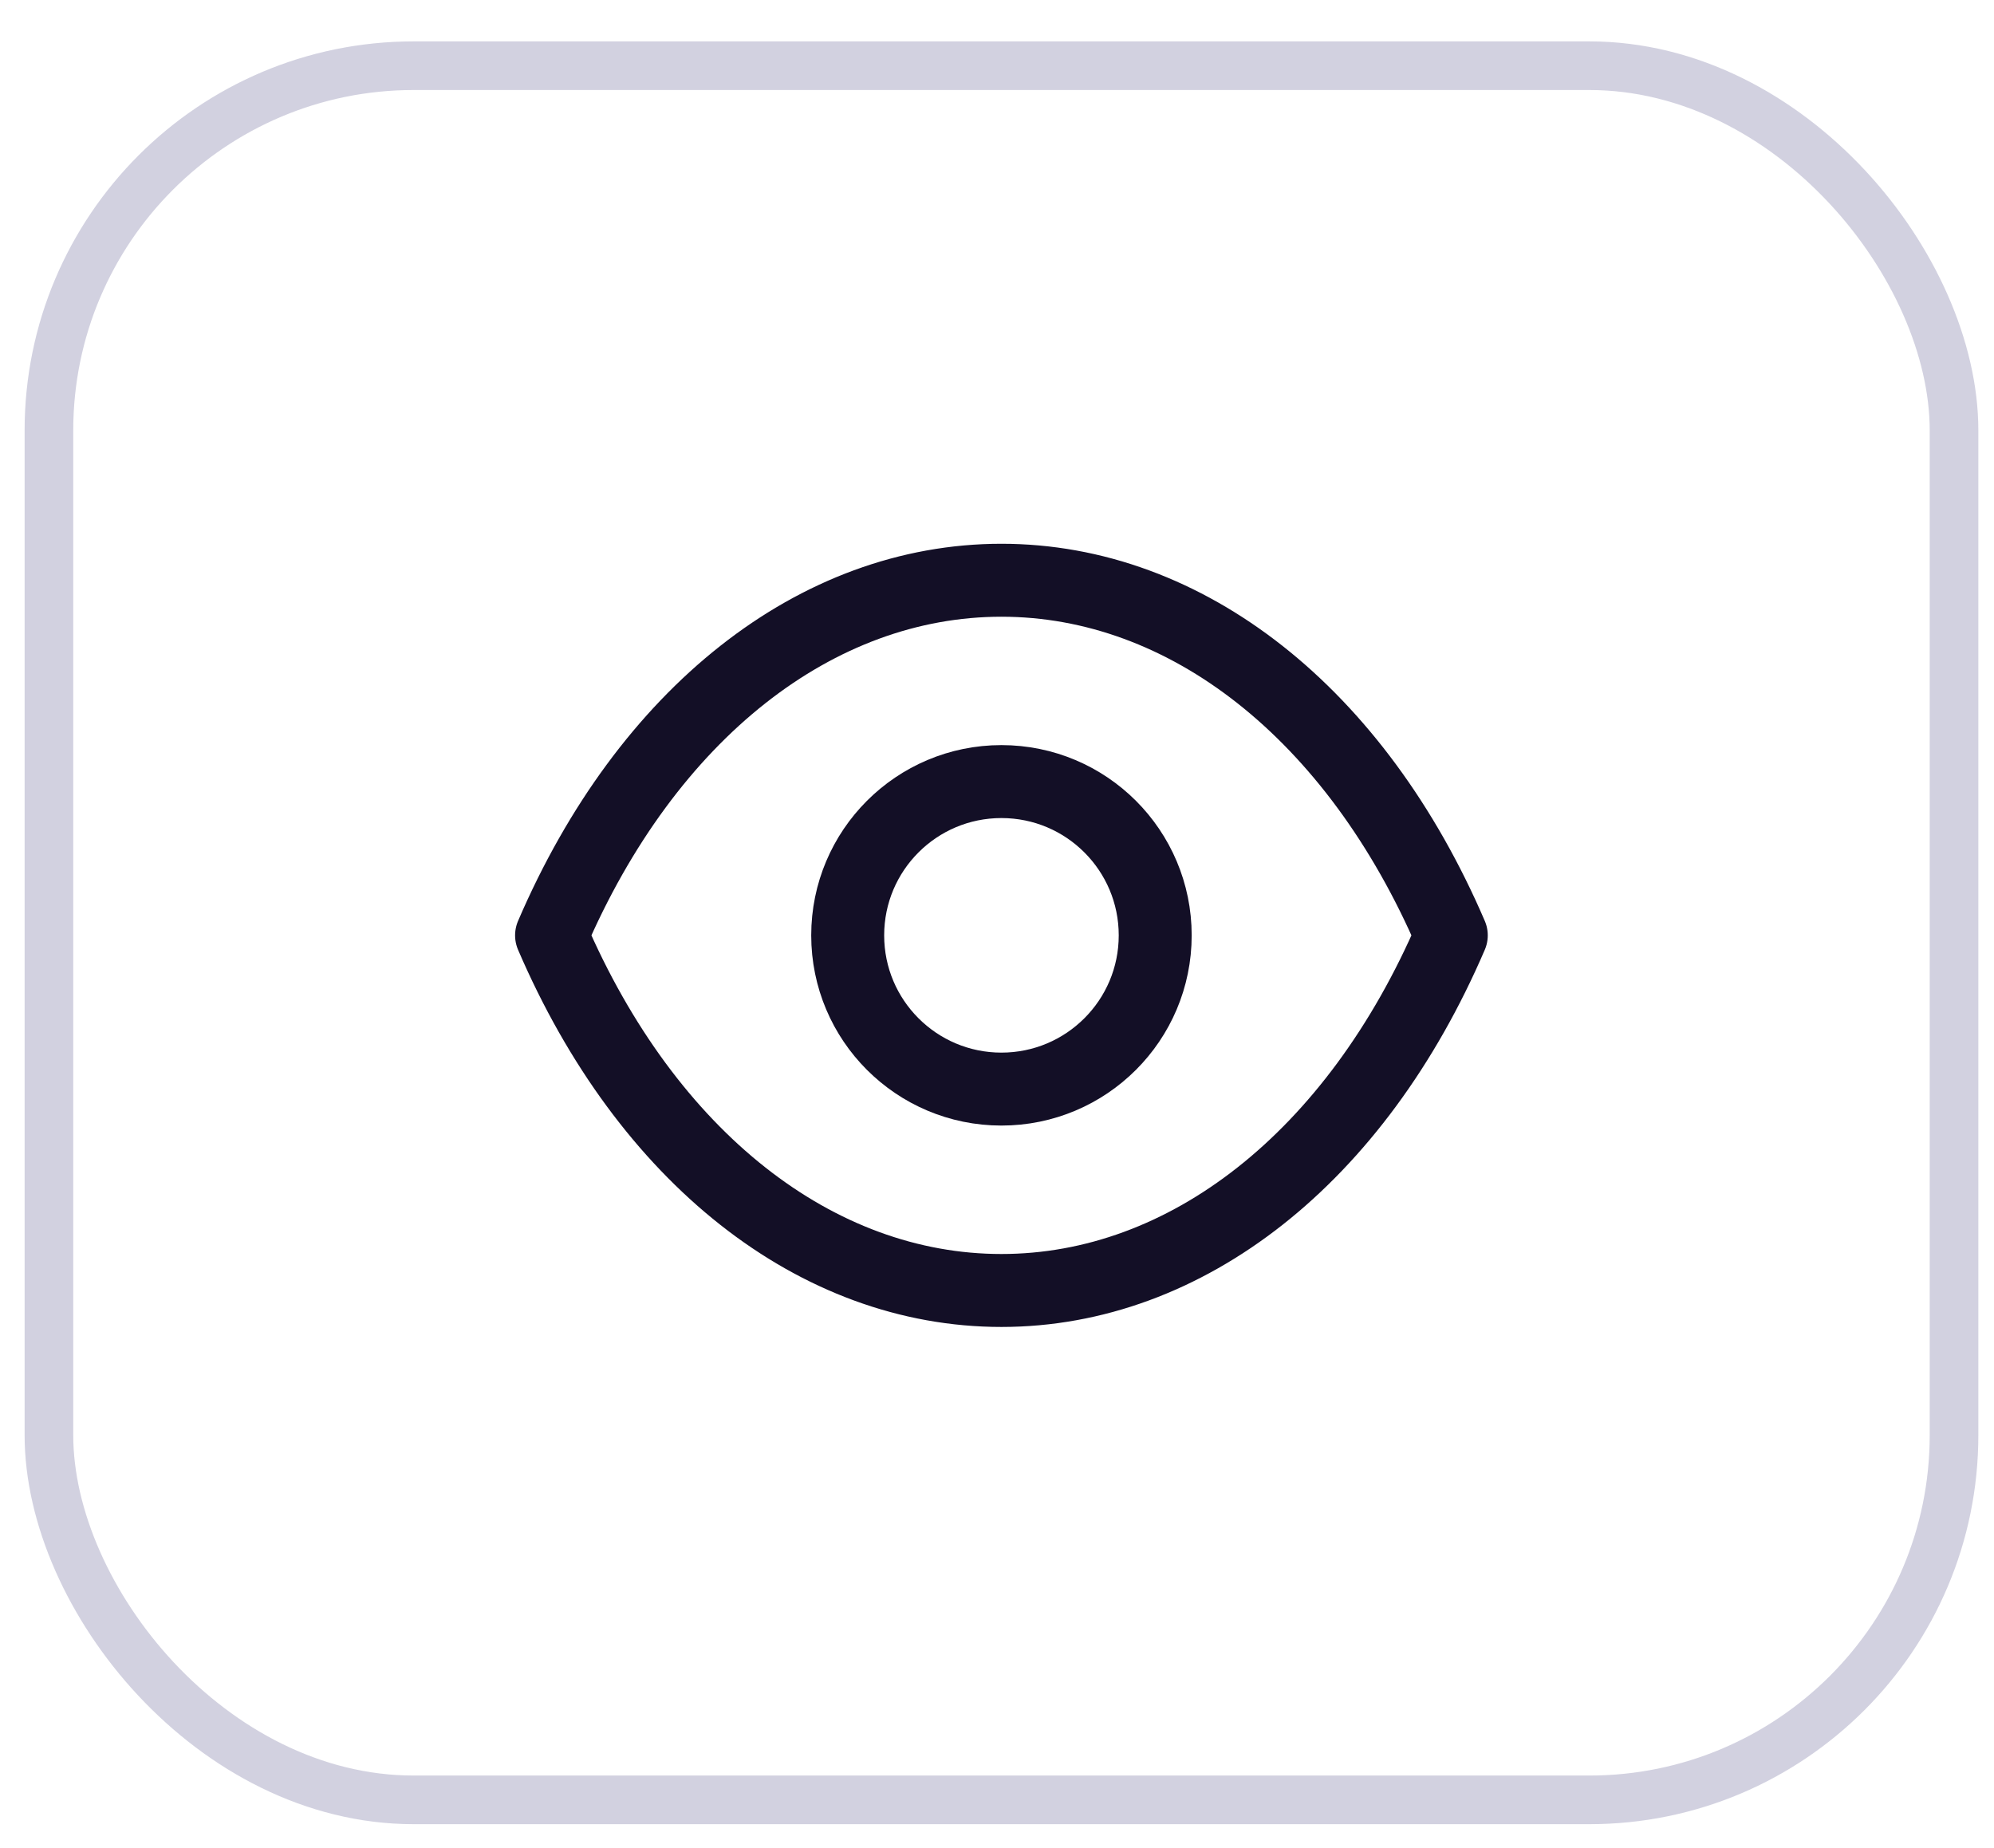 <svg width="41" height="38" viewBox="0 0 41 38" fill="none" xmlns="http://www.w3.org/2000/svg">
<rect opacity="0.2" x="1.006" y="1.351" width="39.172" height="35.658" rx="7.5" stroke="#1F1D66"/>
<path fill-rule="evenodd" clip-rule="evenodd" d="M23.753 19.233C23.753 20.979 22.337 22.394 20.591 22.394C18.845 22.394 17.43 20.979 17.43 19.233C17.43 17.486 18.845 16.071 20.591 16.071C22.337 16.071 23.753 17.486 23.753 19.233Z" stroke="#130F26" stroke-width="1.5" stroke-linecap="round" stroke-linejoin="round"/>
<path fill-rule="evenodd" clip-rule="evenodd" d="M20.589 26.535C24.397 26.535 27.88 23.797 29.841 19.233C27.88 14.669 24.397 11.931 20.589 11.931H20.593C16.785 11.931 13.302 14.669 11.341 19.233C13.302 23.797 16.785 26.535 20.593 26.535H20.589Z" stroke="#130F26" stroke-width="1.5" stroke-linecap="round" stroke-linejoin="round"/>
</svg>
